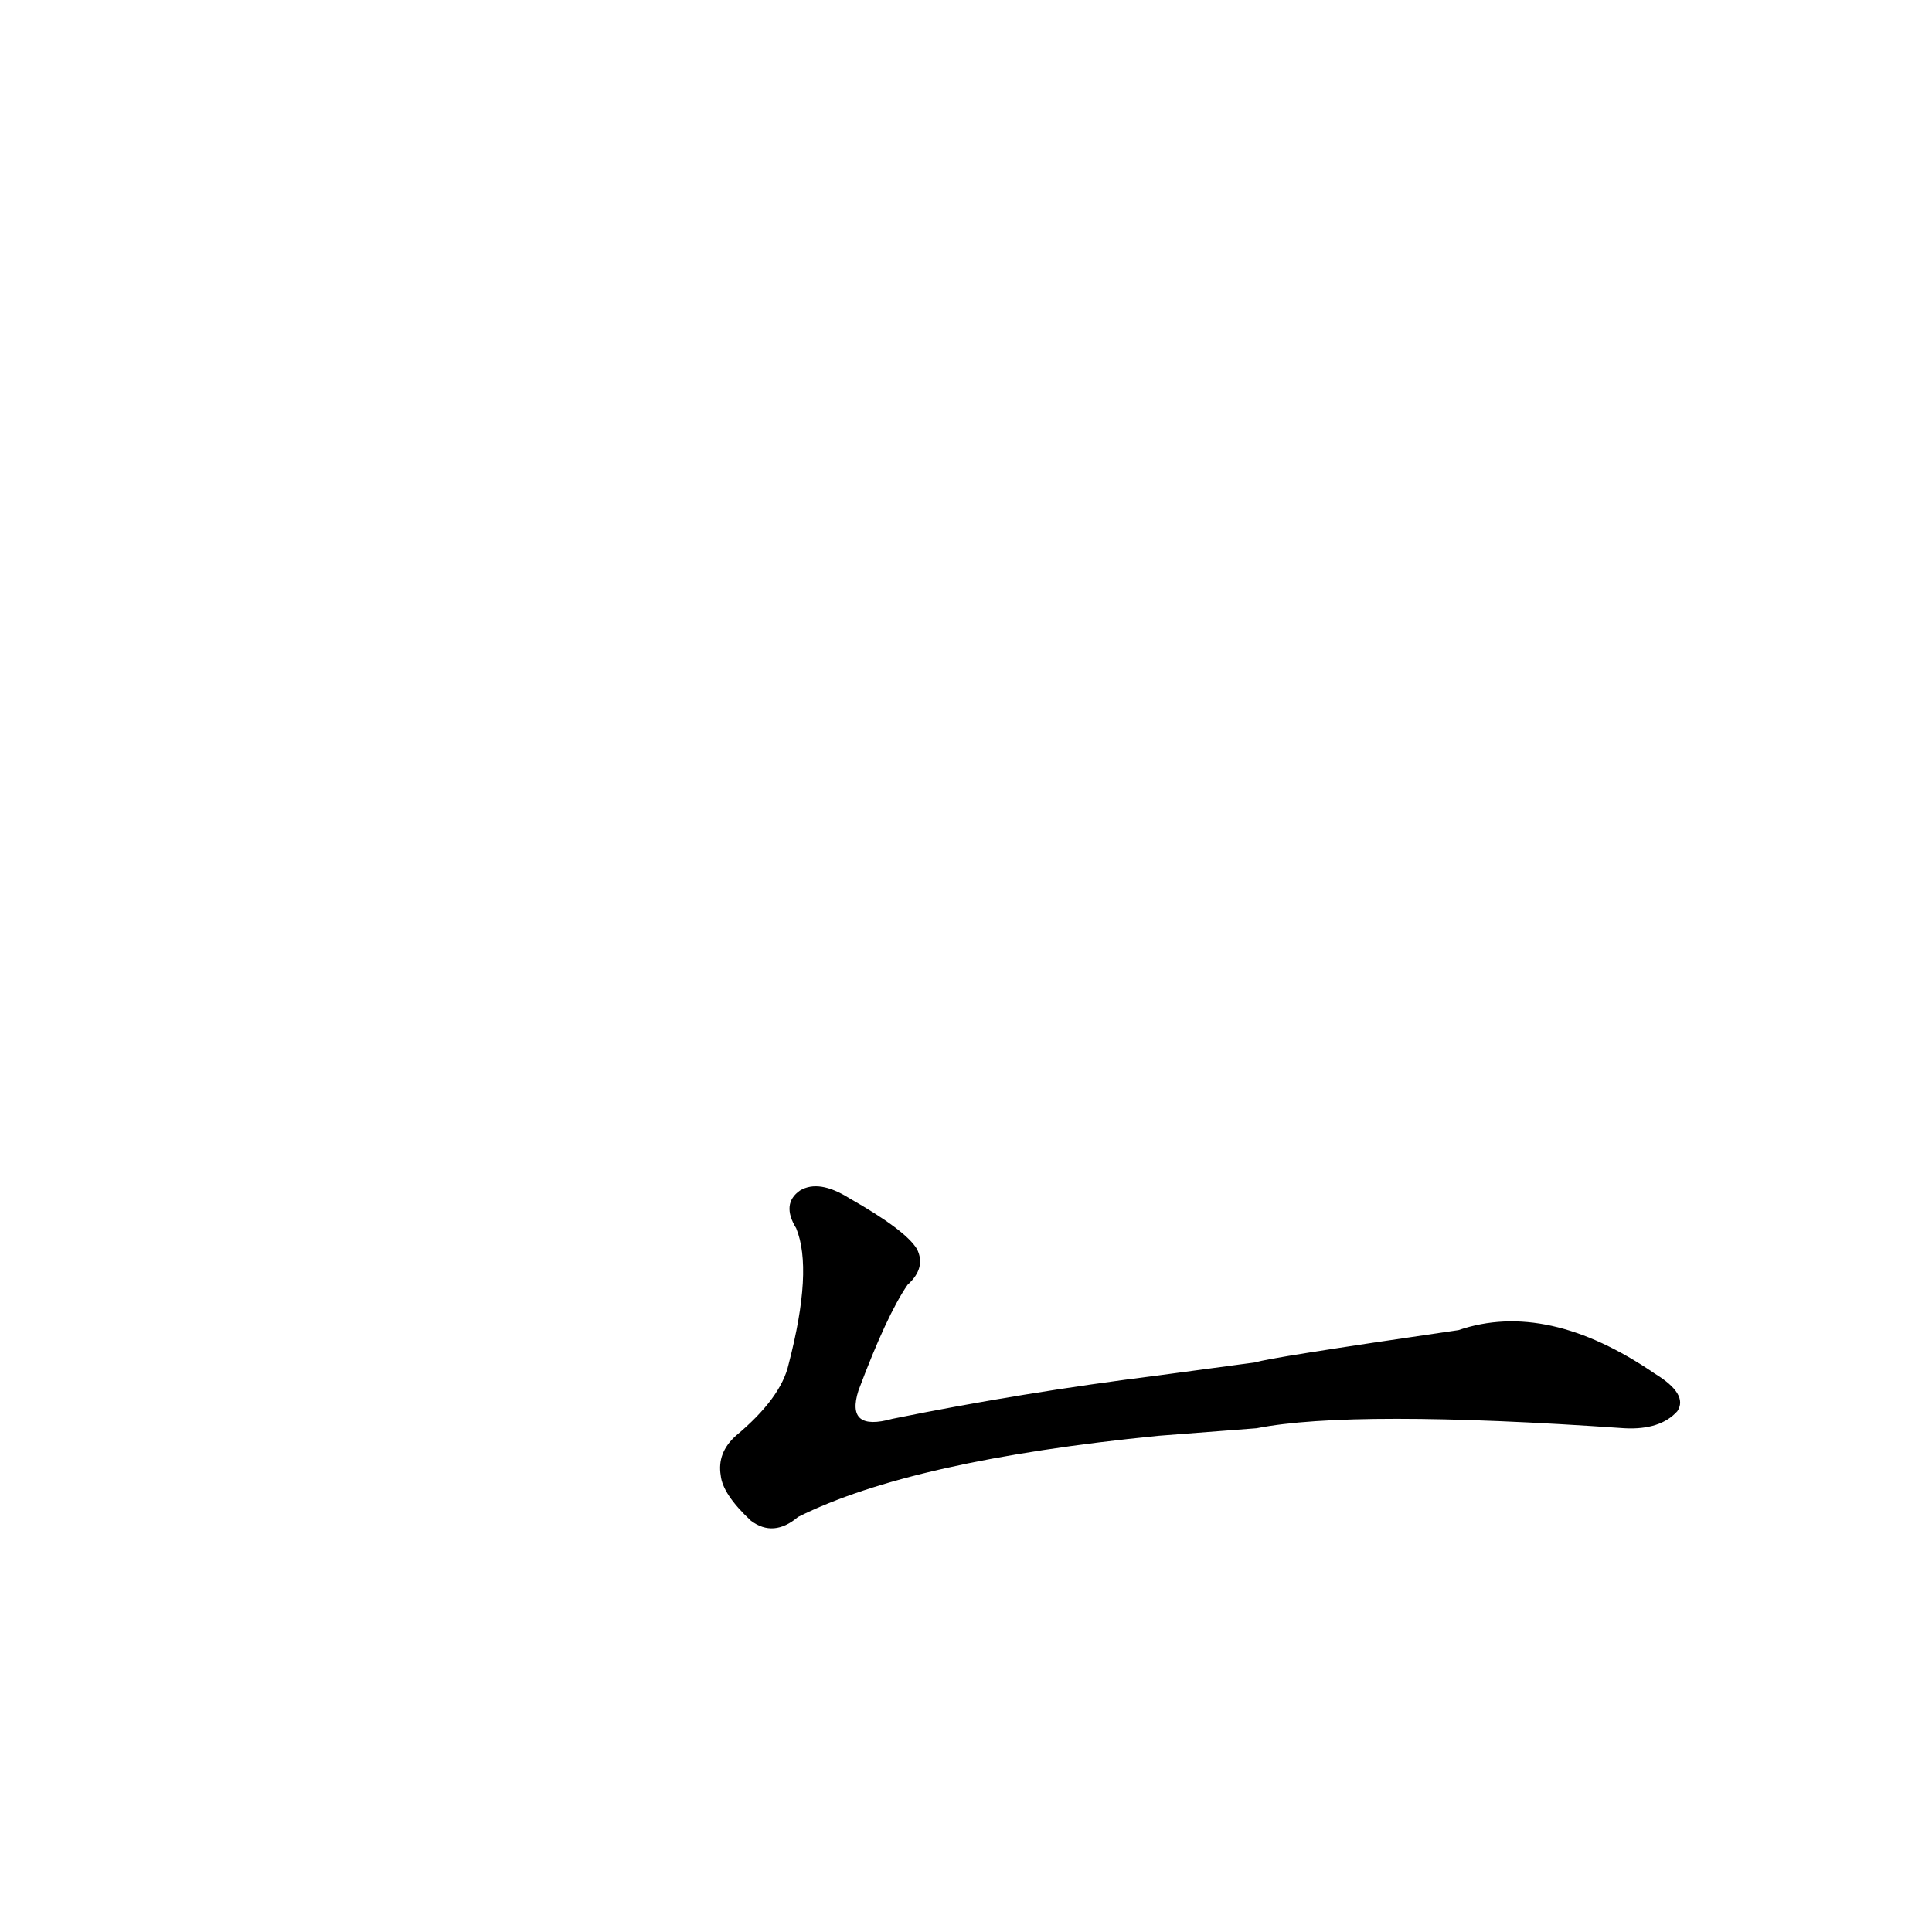 <?xml version='1.0' encoding='utf-8'?>
<svg xmlns="http://www.w3.org/2000/svg" version="1.1" viewBox="0 0 1024 1024"><g transform="scale(1, -1) translate(0, -900)"><path d="M 666 143 Q 717 153 861 143 Q 880 142 889 152 Q 895 161 877 172 Q 820 211 773 195 Q 670 180 666 178 L 614 171 Q 542 162 473 148 Q 448 141 455 163 Q 470 203 481 219 Q 491 228 486 238 Q 480 248 450 265 Q 434 275 424 269 Q 414 262 422 249 Q 431 227 418 177 Q 414 159 390 139 Q 380 130 382 118 Q 383 108 398 94 Q 410 85 423 96 Q 483 126 614 139 L 666 143 Z" fill="black" /></g></svg>